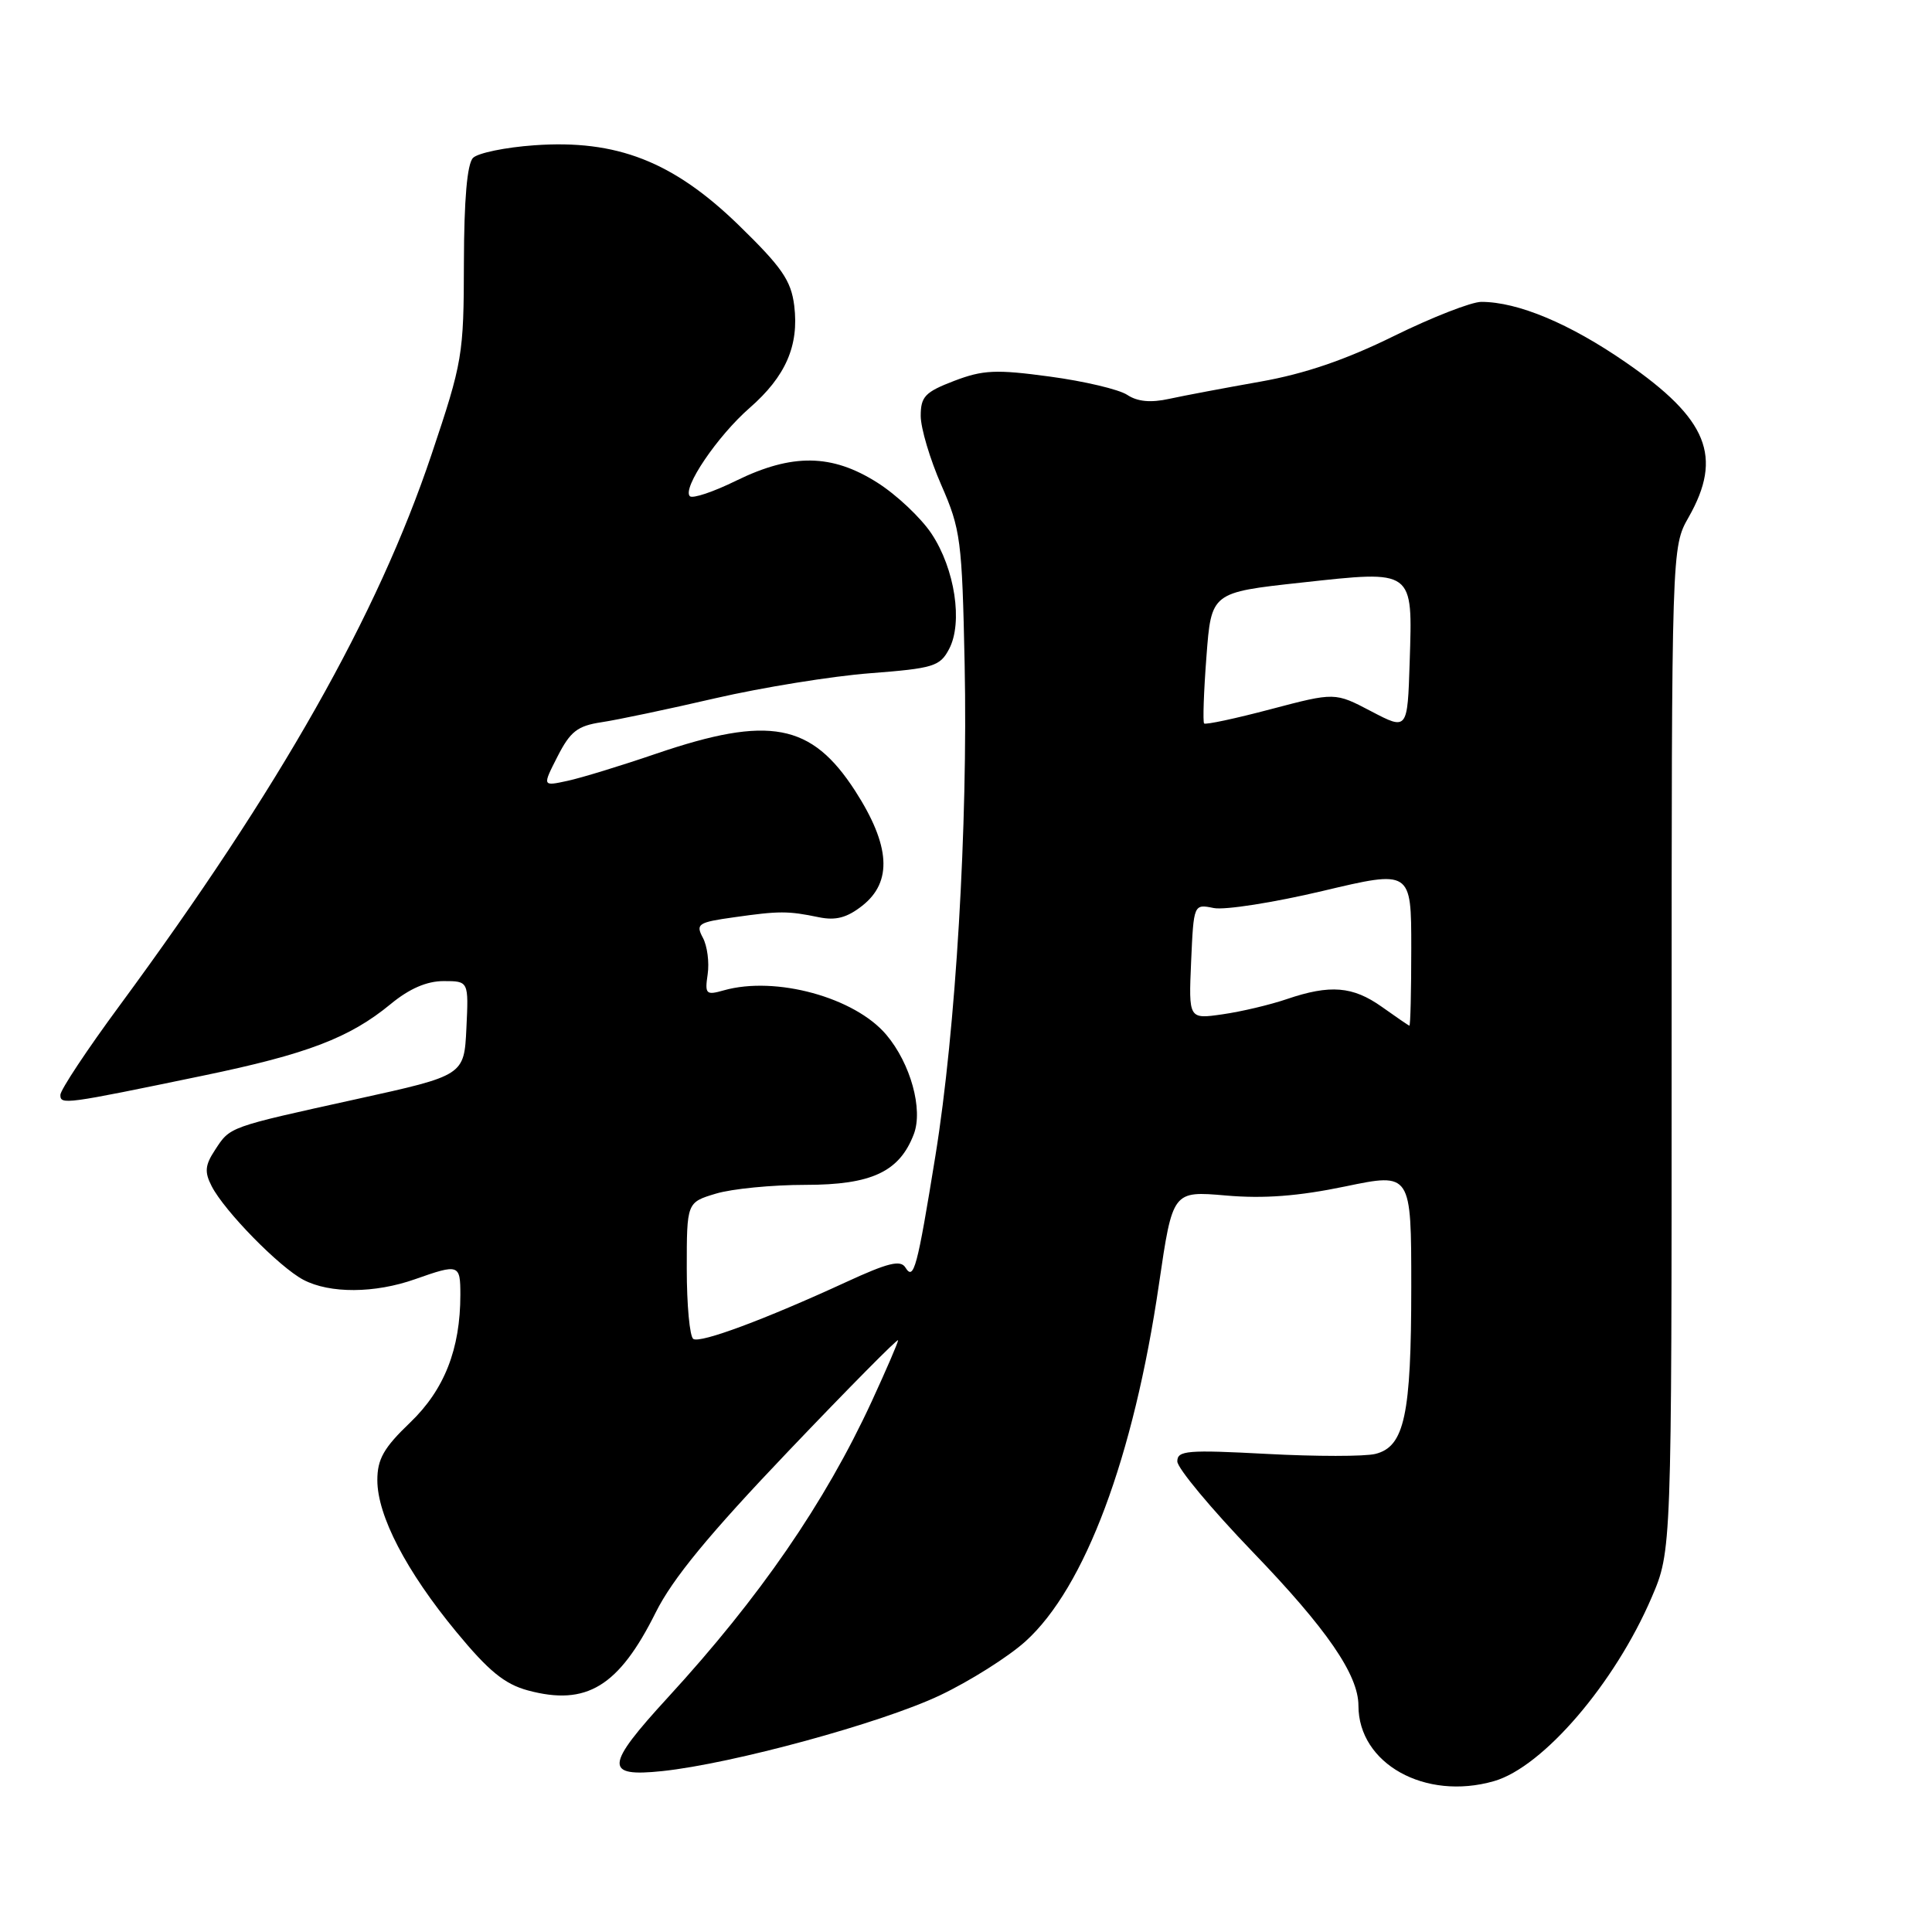 <?xml version="1.0" encoding="UTF-8" standalone="no"?>
<!DOCTYPE svg PUBLIC "-//W3C//DTD SVG 1.1//EN" "http://www.w3.org/Graphics/SVG/1.1/DTD/svg11.dtd" >
<svg xmlns="http://www.w3.org/2000/svg" xmlns:xlink="http://www.w3.org/1999/xlink" version="1.1" viewBox="0 0 256 256">
 <g >
 <path fill="currentColor"
d=" M 197.96 236.01 C 204.45 234.15 213.96 223.07 218.85 211.67 C 221.50 205.50 221.50 205.50 221.50 139.00 C 221.50 72.50 221.50 72.50 223.75 68.54 C 228.31 60.51 226.30 55.53 215.46 48.04 C 208.00 42.88 201.13 40.00 196.28 40.00 C 194.97 40.00 189.75 42.04 184.69 44.53 C 178.32 47.67 172.89 49.53 167.00 50.57 C 162.32 51.40 156.89 52.42 154.92 52.85 C 152.47 53.39 150.71 53.22 149.36 52.32 C 148.27 51.60 143.66 50.51 139.12 49.90 C 131.97 48.93 130.26 49.01 126.43 50.47 C 122.57 51.95 122.00 52.55 122.00 55.11 C 122.00 56.73 123.23 60.86 124.73 64.28 C 127.29 70.13 127.48 71.55 127.82 88.00 C 128.26 109.32 126.65 136.49 123.95 153.13 C 121.53 168.08 121.08 169.75 119.97 167.95 C 119.33 166.91 117.65 167.33 112.14 169.87 C 101.37 174.83 92.83 178.01 91.87 177.42 C 91.39 177.12 91.00 172.93 91.00 168.10 C 91.00 159.32 91.00 159.32 94.87 158.16 C 96.99 157.52 102.33 157.00 106.73 157.00 C 115.49 157.00 119.19 155.27 121.09 150.27 C 122.33 146.99 120.66 140.93 117.45 137.12 C 113.27 132.16 102.79 129.29 95.93 131.22 C 93.54 131.90 93.38 131.74 93.77 129.09 C 94.00 127.52 93.72 125.34 93.13 124.25 C 92.16 122.43 92.49 122.21 97.29 121.54 C 103.29 120.69 104.39 120.69 108.51 121.54 C 110.75 122.00 112.24 121.60 114.26 120.01 C 118.28 116.84 117.98 112.04 113.31 104.79 C 107.51 95.82 101.92 94.77 87.00 99.85 C 82.33 101.45 77.01 103.08 75.18 103.47 C 71.86 104.19 71.86 104.19 73.88 100.23 C 75.57 96.92 76.52 96.18 79.70 95.70 C 81.79 95.39 88.58 93.96 94.79 92.52 C 101.00 91.09 110.21 89.60 115.26 89.21 C 123.70 88.56 124.55 88.30 125.76 86.00 C 127.61 82.50 126.53 75.39 123.44 70.73 C 122.04 68.62 118.81 65.57 116.25 63.95 C 110.23 60.13 104.97 60.06 97.55 63.69 C 94.53 65.18 91.77 66.10 91.41 65.75 C 90.37 64.71 95.06 57.78 99.32 54.06 C 104.11 49.88 105.89 45.80 105.24 40.50 C 104.82 37.16 103.61 35.41 97.88 29.83 C 89.19 21.39 81.71 18.47 70.80 19.25 C 66.98 19.52 63.33 20.27 62.68 20.92 C 61.90 21.70 61.49 26.42 61.47 34.80 C 61.45 47.06 61.30 47.94 57.18 60.22 C 50.03 81.52 37.11 104.35 15.88 133.20 C 11.54 139.08 8.00 144.43 8.00 145.08 C 8.00 146.41 8.53 146.34 26.90 142.53 C 40.72 139.67 46.33 137.52 51.77 133.04 C 54.24 131.00 56.55 130.00 58.78 130.00 C 62.10 130.00 62.10 130.00 61.80 136.25 C 61.50 142.50 61.50 142.50 47.28 145.63 C 30.17 149.40 30.52 149.27 28.49 152.38 C 27.16 154.40 27.08 155.30 28.05 157.18 C 29.74 160.48 37.01 167.90 40.20 169.58 C 43.70 171.42 49.65 171.39 55.00 169.50 C 60.81 167.45 61.00 167.51 61.00 171.56 C 61.00 178.75 58.88 184.15 54.34 188.50 C 50.85 191.84 50.00 193.34 50.00 196.13 C 50.00 200.83 53.83 208.20 60.47 216.24 C 64.75 221.43 66.86 223.15 69.95 223.99 C 77.72 226.08 81.99 223.48 86.88 213.67 C 89.11 209.19 93.94 203.32 104.48 192.27 C 112.46 183.90 119.00 177.29 119.00 177.59 C 119.00 177.89 117.42 181.54 115.50 185.71 C 109.30 199.13 100.67 211.66 88.51 224.91 C 80.15 234.02 80.04 235.49 87.75 234.68 C 97.06 233.70 116.82 228.31 124.57 224.63 C 128.52 222.75 133.61 219.54 135.88 217.49 C 143.76 210.37 150.21 193.13 153.57 170.15 C 155.38 157.80 155.38 157.80 162.44 158.41 C 167.46 158.85 172.03 158.50 178.25 157.21 C 187.00 155.39 187.00 155.39 187.00 170.54 C 187.00 187.51 186.10 191.69 182.25 192.65 C 180.85 193.00 174.37 193.00 167.85 192.65 C 157.32 192.09 156.00 192.20 156.00 193.64 C 156.00 194.53 160.49 199.92 165.97 205.62 C 175.81 215.83 180.00 221.92 180.00 226.01 C 180.00 233.70 188.84 238.63 197.96 236.01 Z  M 183.10 133.41 C 179.25 130.68 176.25 130.43 170.50 132.39 C 168.30 133.14 164.47 134.05 162.00 134.40 C 157.50 135.05 157.50 135.05 157.83 127.42 C 158.17 119.78 158.17 119.78 160.83 120.32 C 162.30 120.61 168.79 119.59 175.25 118.06 C 187.00 115.27 187.00 115.27 187.00 125.64 C 187.00 131.34 186.89 135.96 186.75 135.91 C 186.61 135.87 184.97 134.74 183.10 133.41 Z  M 181.69 94.25 C 176.89 91.73 176.89 91.73 168.39 93.97 C 163.71 95.21 159.73 96.06 159.55 95.86 C 159.37 95.66 159.50 91.68 159.86 87.00 C 160.50 78.50 160.50 78.50 172.41 77.20 C 187.44 75.56 187.18 75.37 186.79 87.71 C 186.50 96.77 186.50 96.77 181.69 94.25 Z "/>
</g>
</svg>